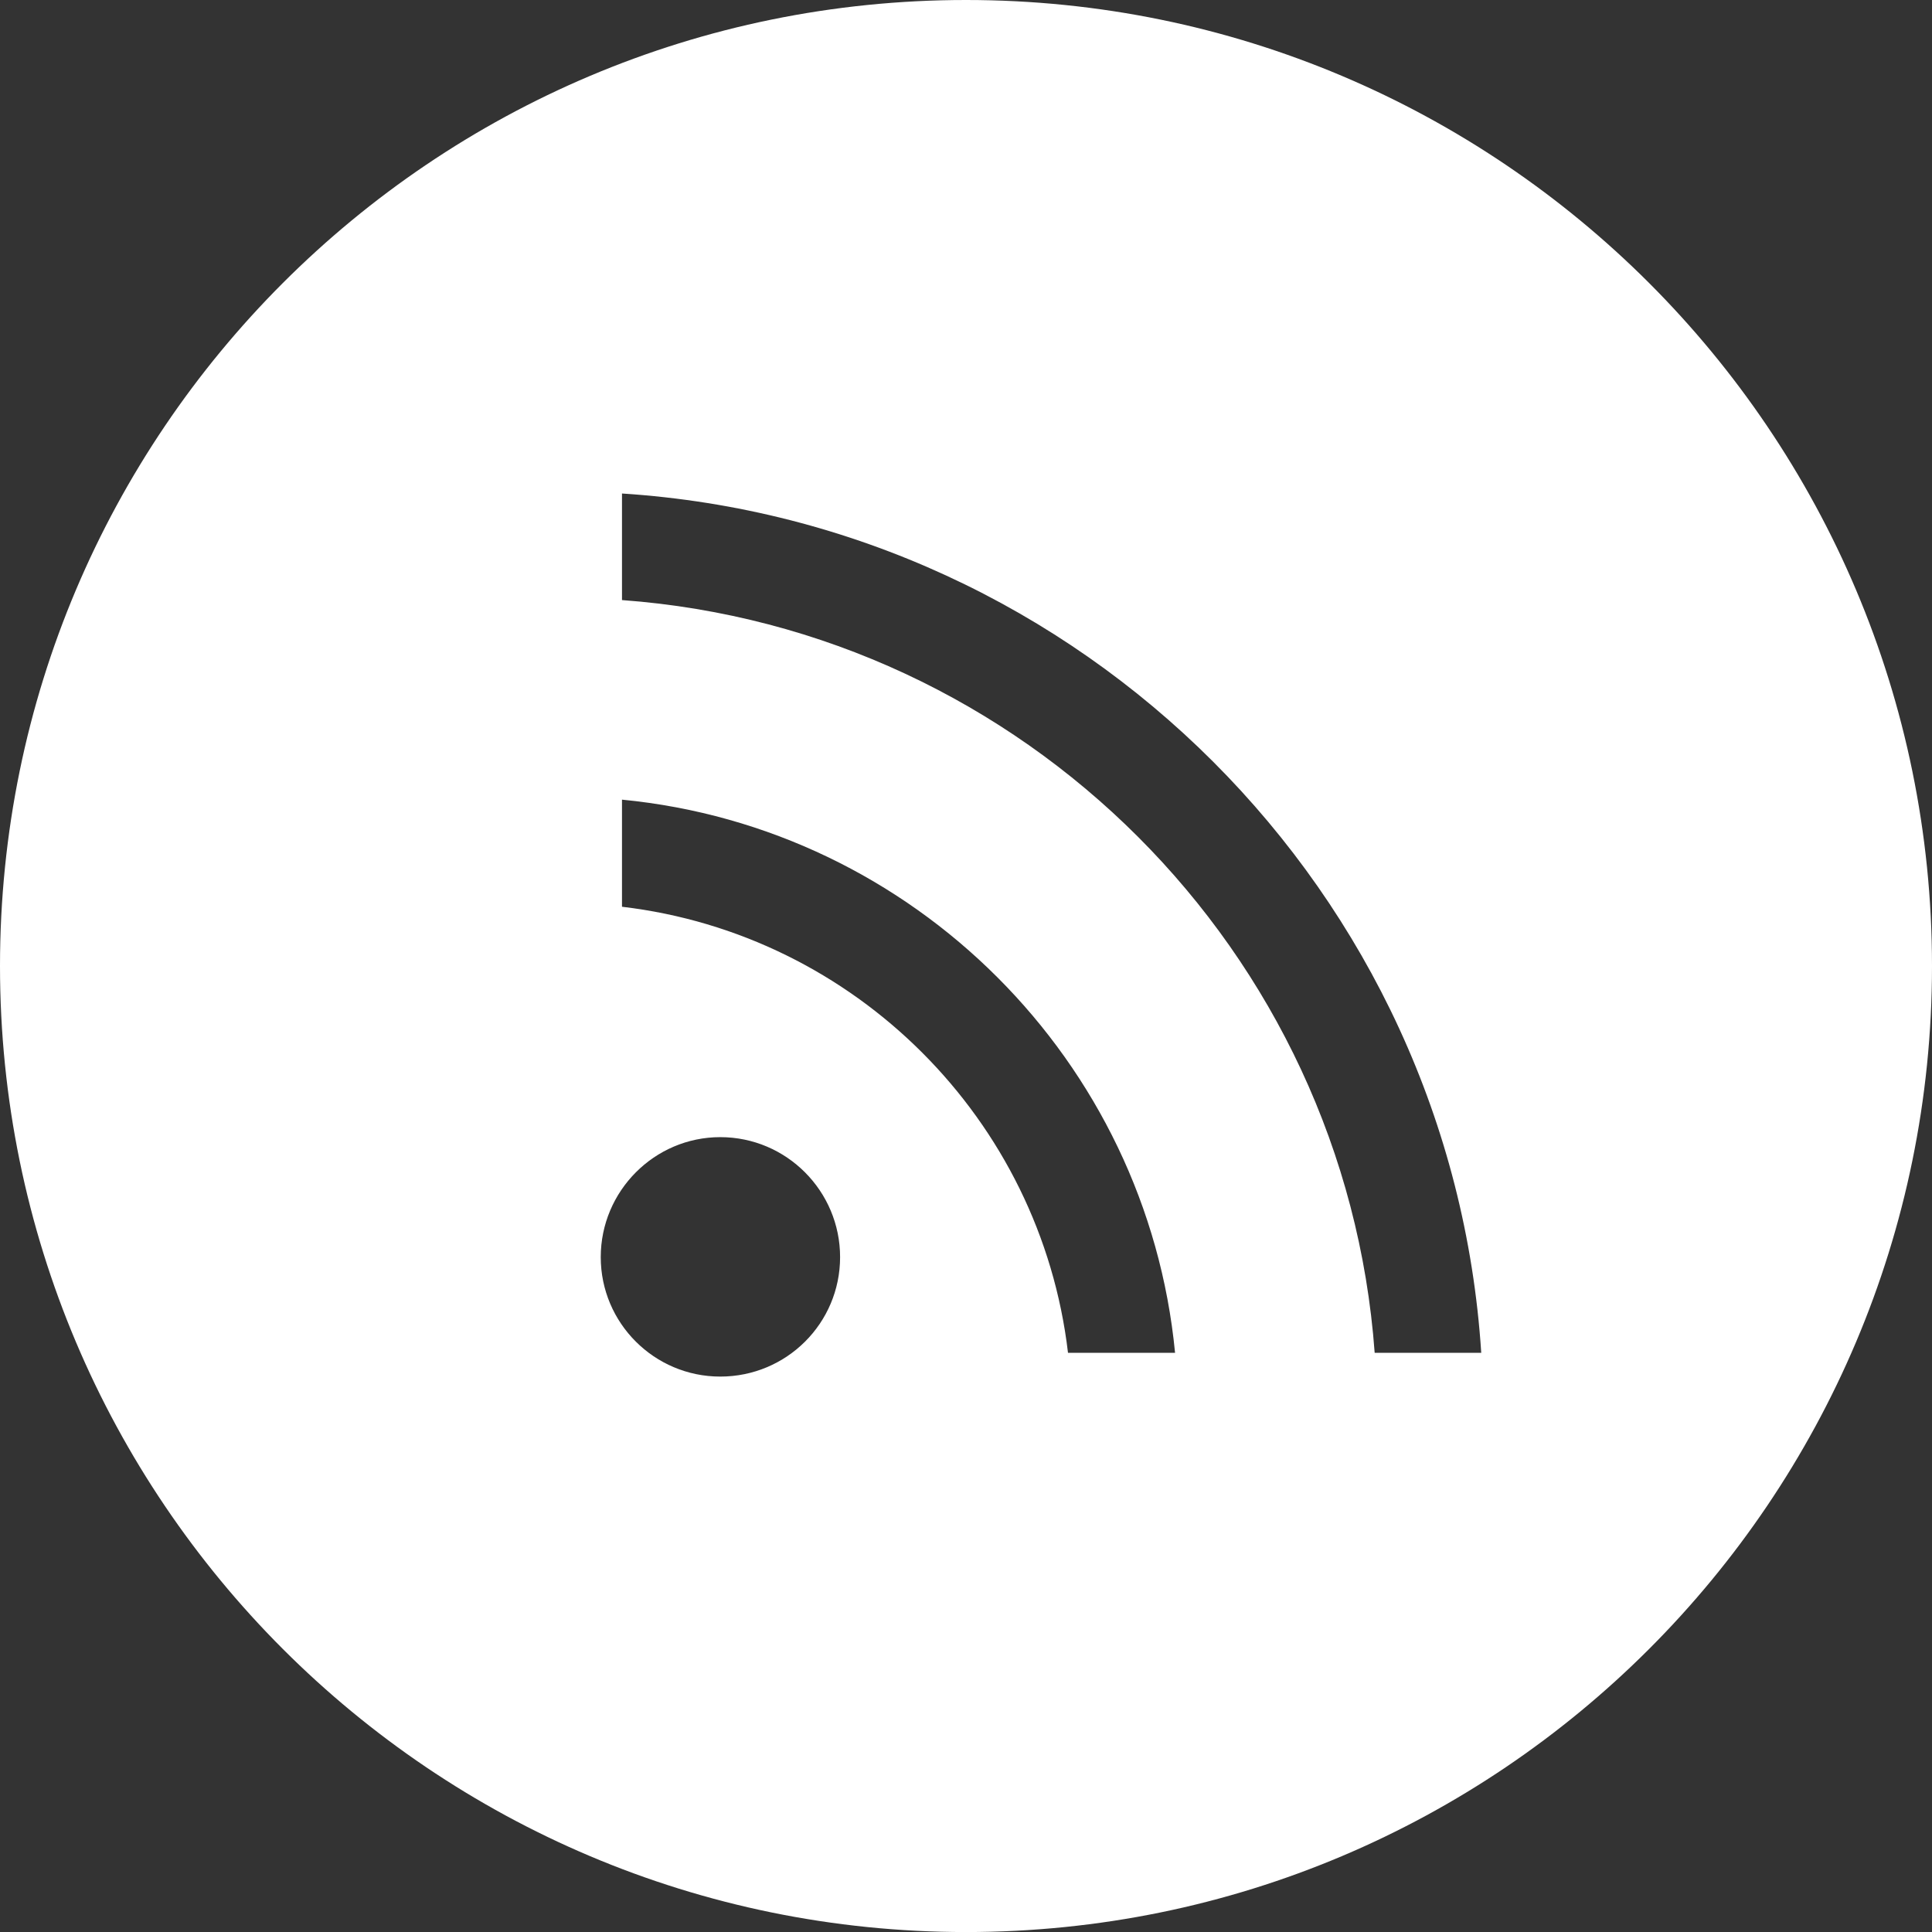 <?xml version="1.0" encoding="iso-8859-1"?>
<!-- Generator: Adobe Illustrator 14.0.0, SVG Export Plug-In . SVG Version: 6.00 Build 43363)  -->
<!DOCTYPE svg PUBLIC "-//W3C//DTD SVG 1.1//EN" "http://www.w3.org/Graphics/SVG/1.1/DTD/svg11.dtd">
<svg version="1.1" id="Layer_1" xmlns="http://www.w3.org/2000/svg" xmlns:xlink="http://www.w3.org/1999/xlink" x="0px" y="0px"
	 width="43.564px" height="43.565px" viewBox="0 0 43.564 43.565" style="enable-background:new 0 0 43.564 43.565;"
	 xml:space="preserve">
<rect x="0" y="0" width="43.564" height="43.565" fill="#333333" stroke="none"/>
<g>
	<defs>
		<rect id="SVGID_1_" width="43.564" height="43.565"/>
	</defs>
	<clipPath id="SVGID_2_">
		<use xlink:href="#SVGID_1_"  style="overflow:visible;"/>
	</clipPath>
	<path style="clip-path:url(#SVGID_2_);fill:#FFFFFF;" d="M30.997,30.504c-0.661-9.059-7.914-16.311-16.972-16.973v-2.403
		C24.406,11.798,32.73,20.124,33.4,30.504H30.997z M24.082,30.504c-0.618-5.26-4.798-9.438-10.057-10.058v-2.415
		c6.583,0.637,11.835,5.89,12.471,12.473H24.082z M16.241,31.04c-1.486,0-2.695-1.206-2.695-2.694c0-1.487,1.209-2.705,2.695-2.705
		c1.495,0,2.702,1.218,2.702,2.705C18.943,29.836,17.736,31.04,16.241,31.04 M21.782,0C9.752,0,0,9.752,0,21.782
		c0,12.029,9.752,21.783,21.782,21.783c12.027,0,21.782-9.754,21.782-21.783C43.564,9.752,33.81,0,21.782,0"/>
</g>
</svg>
